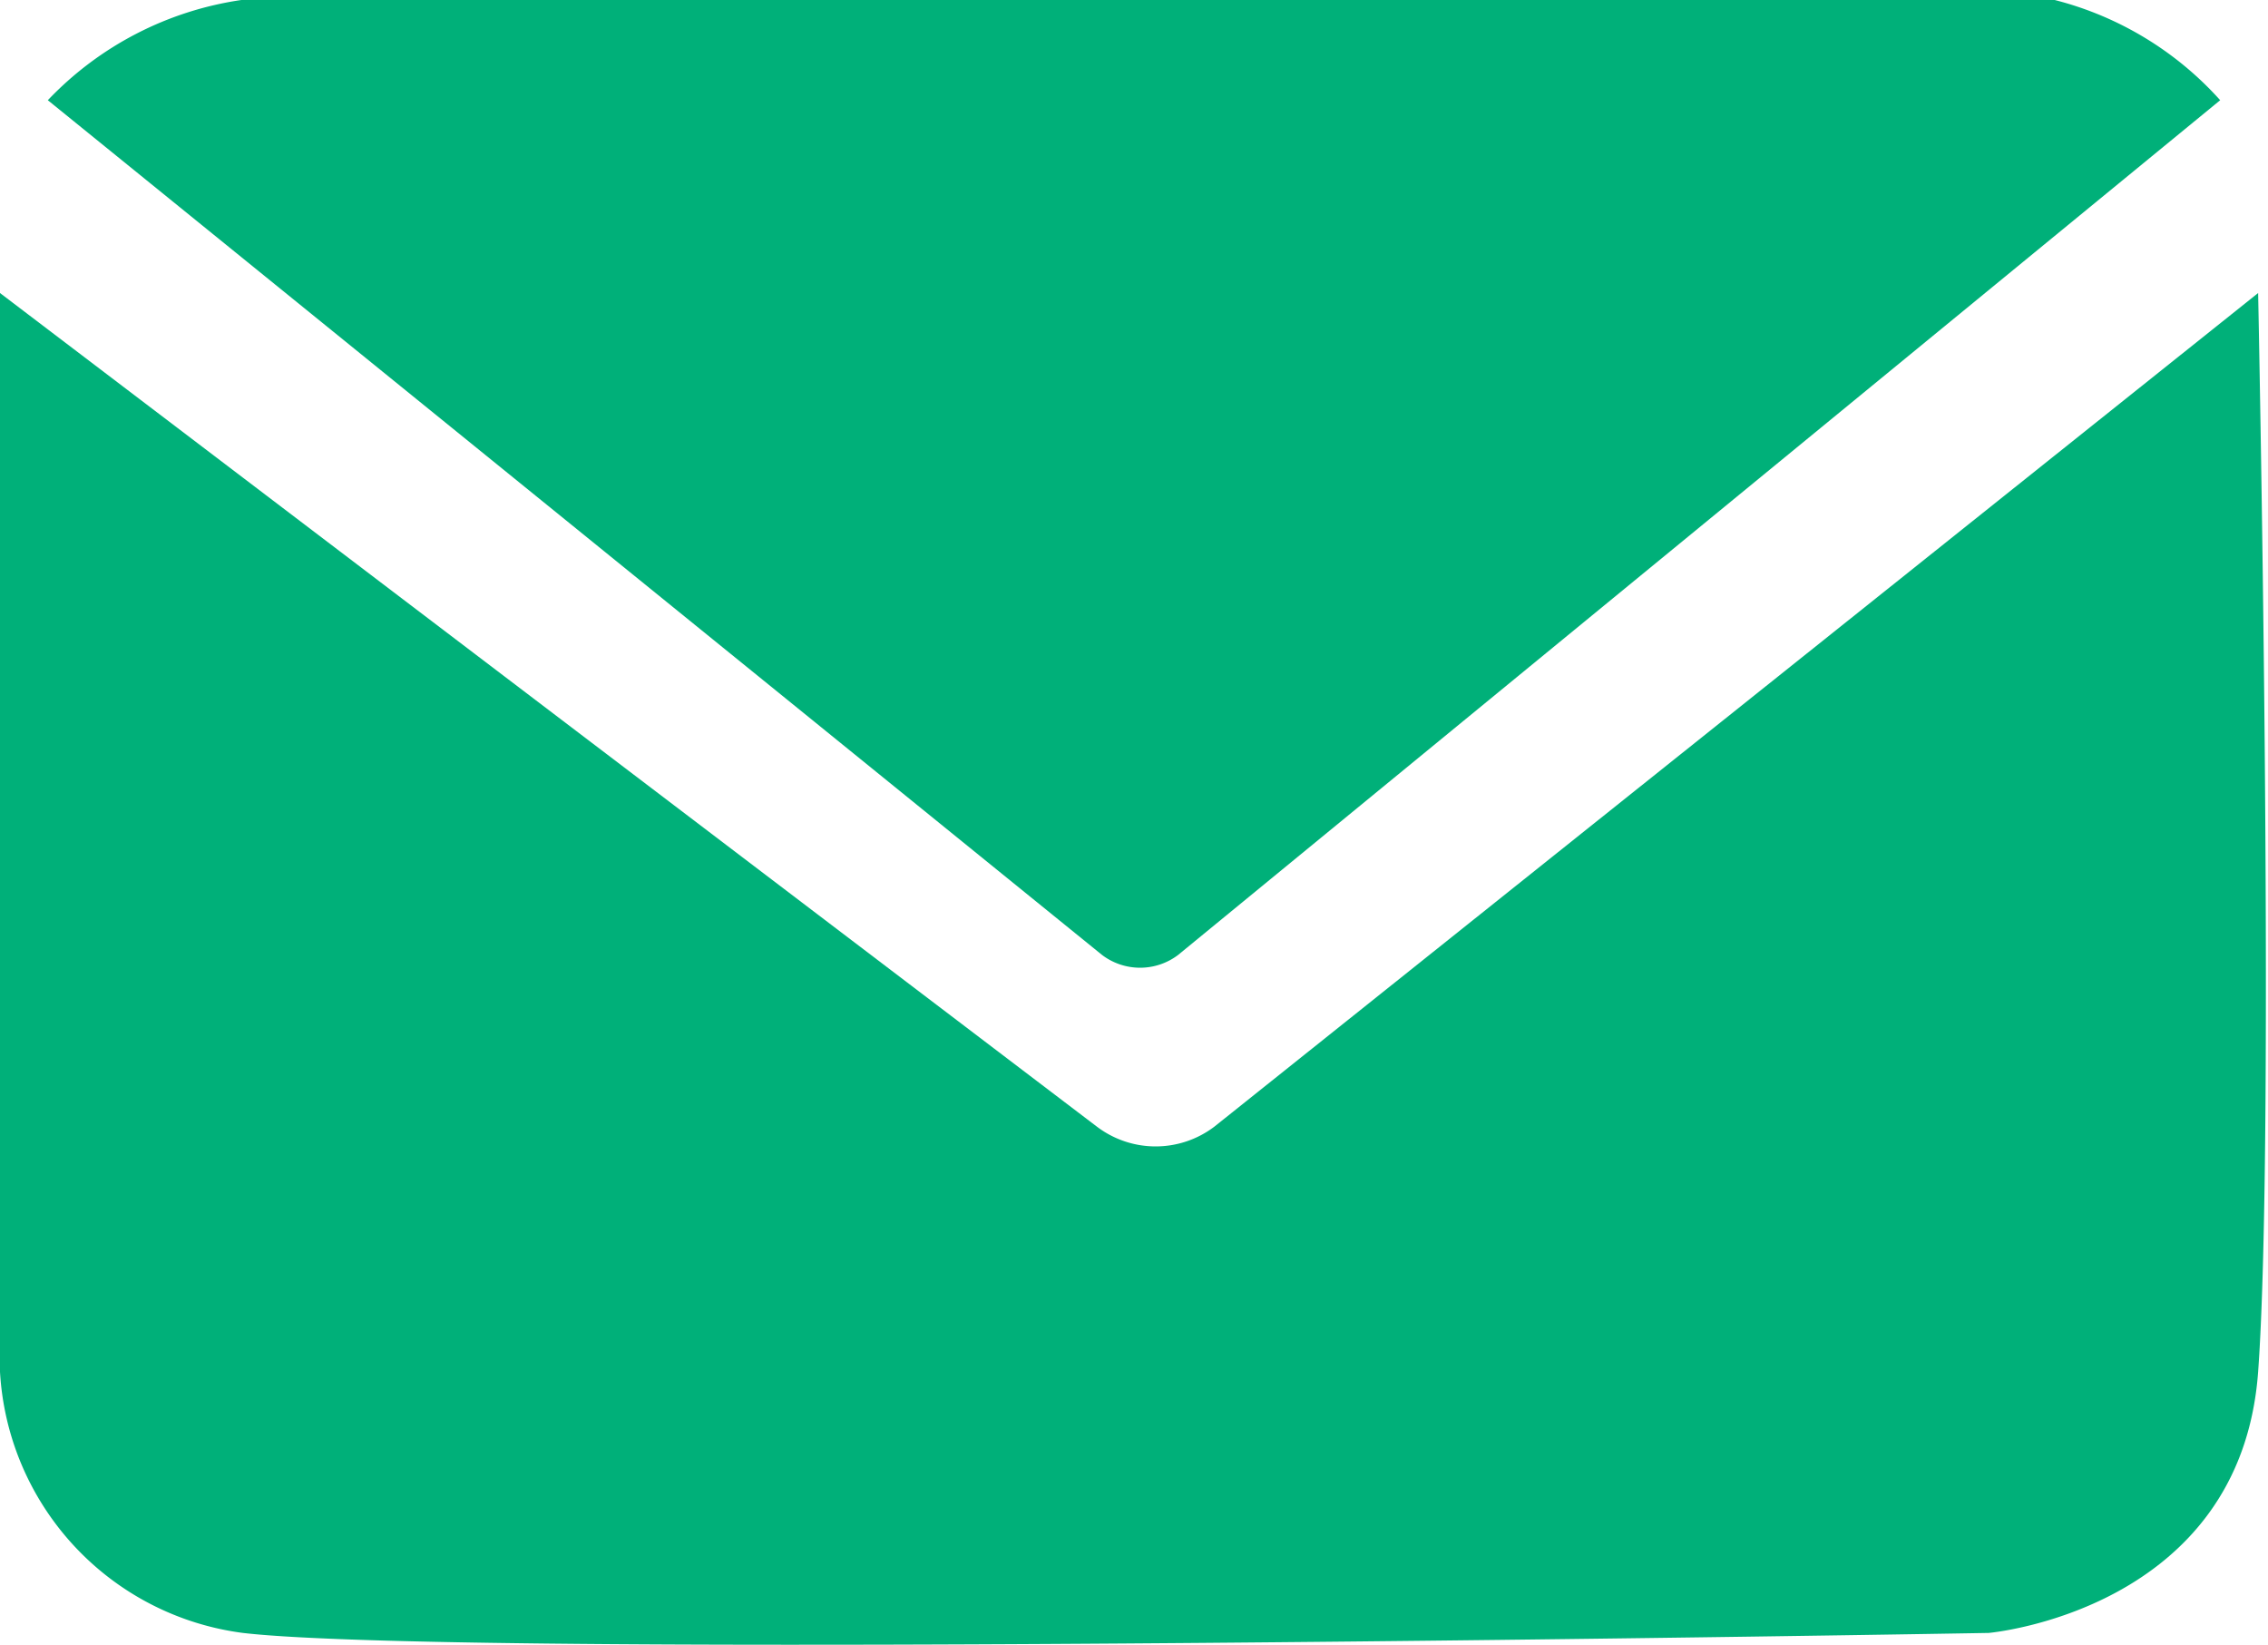 <svg xmlns="http://www.w3.org/2000/svg" viewBox="0 0 29.88 21.67"><defs><style>.cls-1{fill:#00b079;}</style></defs><title>mail-icon</title><g id="Warstwa_2" data-name="Warstwa 2"><g id="Artwrk"><path class="cls-1" d="M0,3.86V18.07a3.68,3.68,0,0,0,3.2,3.44c3,.35,23,0,23,0s3.32-.29,3.55-3.44,0-14.21,0-14.21L16,14.84a1.28,1.28,0,0,1-1.55,0Z"/><path class="cls-1" d="M.63,1.32A4.39,4.39,0,0,1,3.18,0H27.07a4.38,4.38,0,0,1,2.18,1.32L15.52,12.58a.83.83,0,0,1-1,0Z"/></g></g></svg>